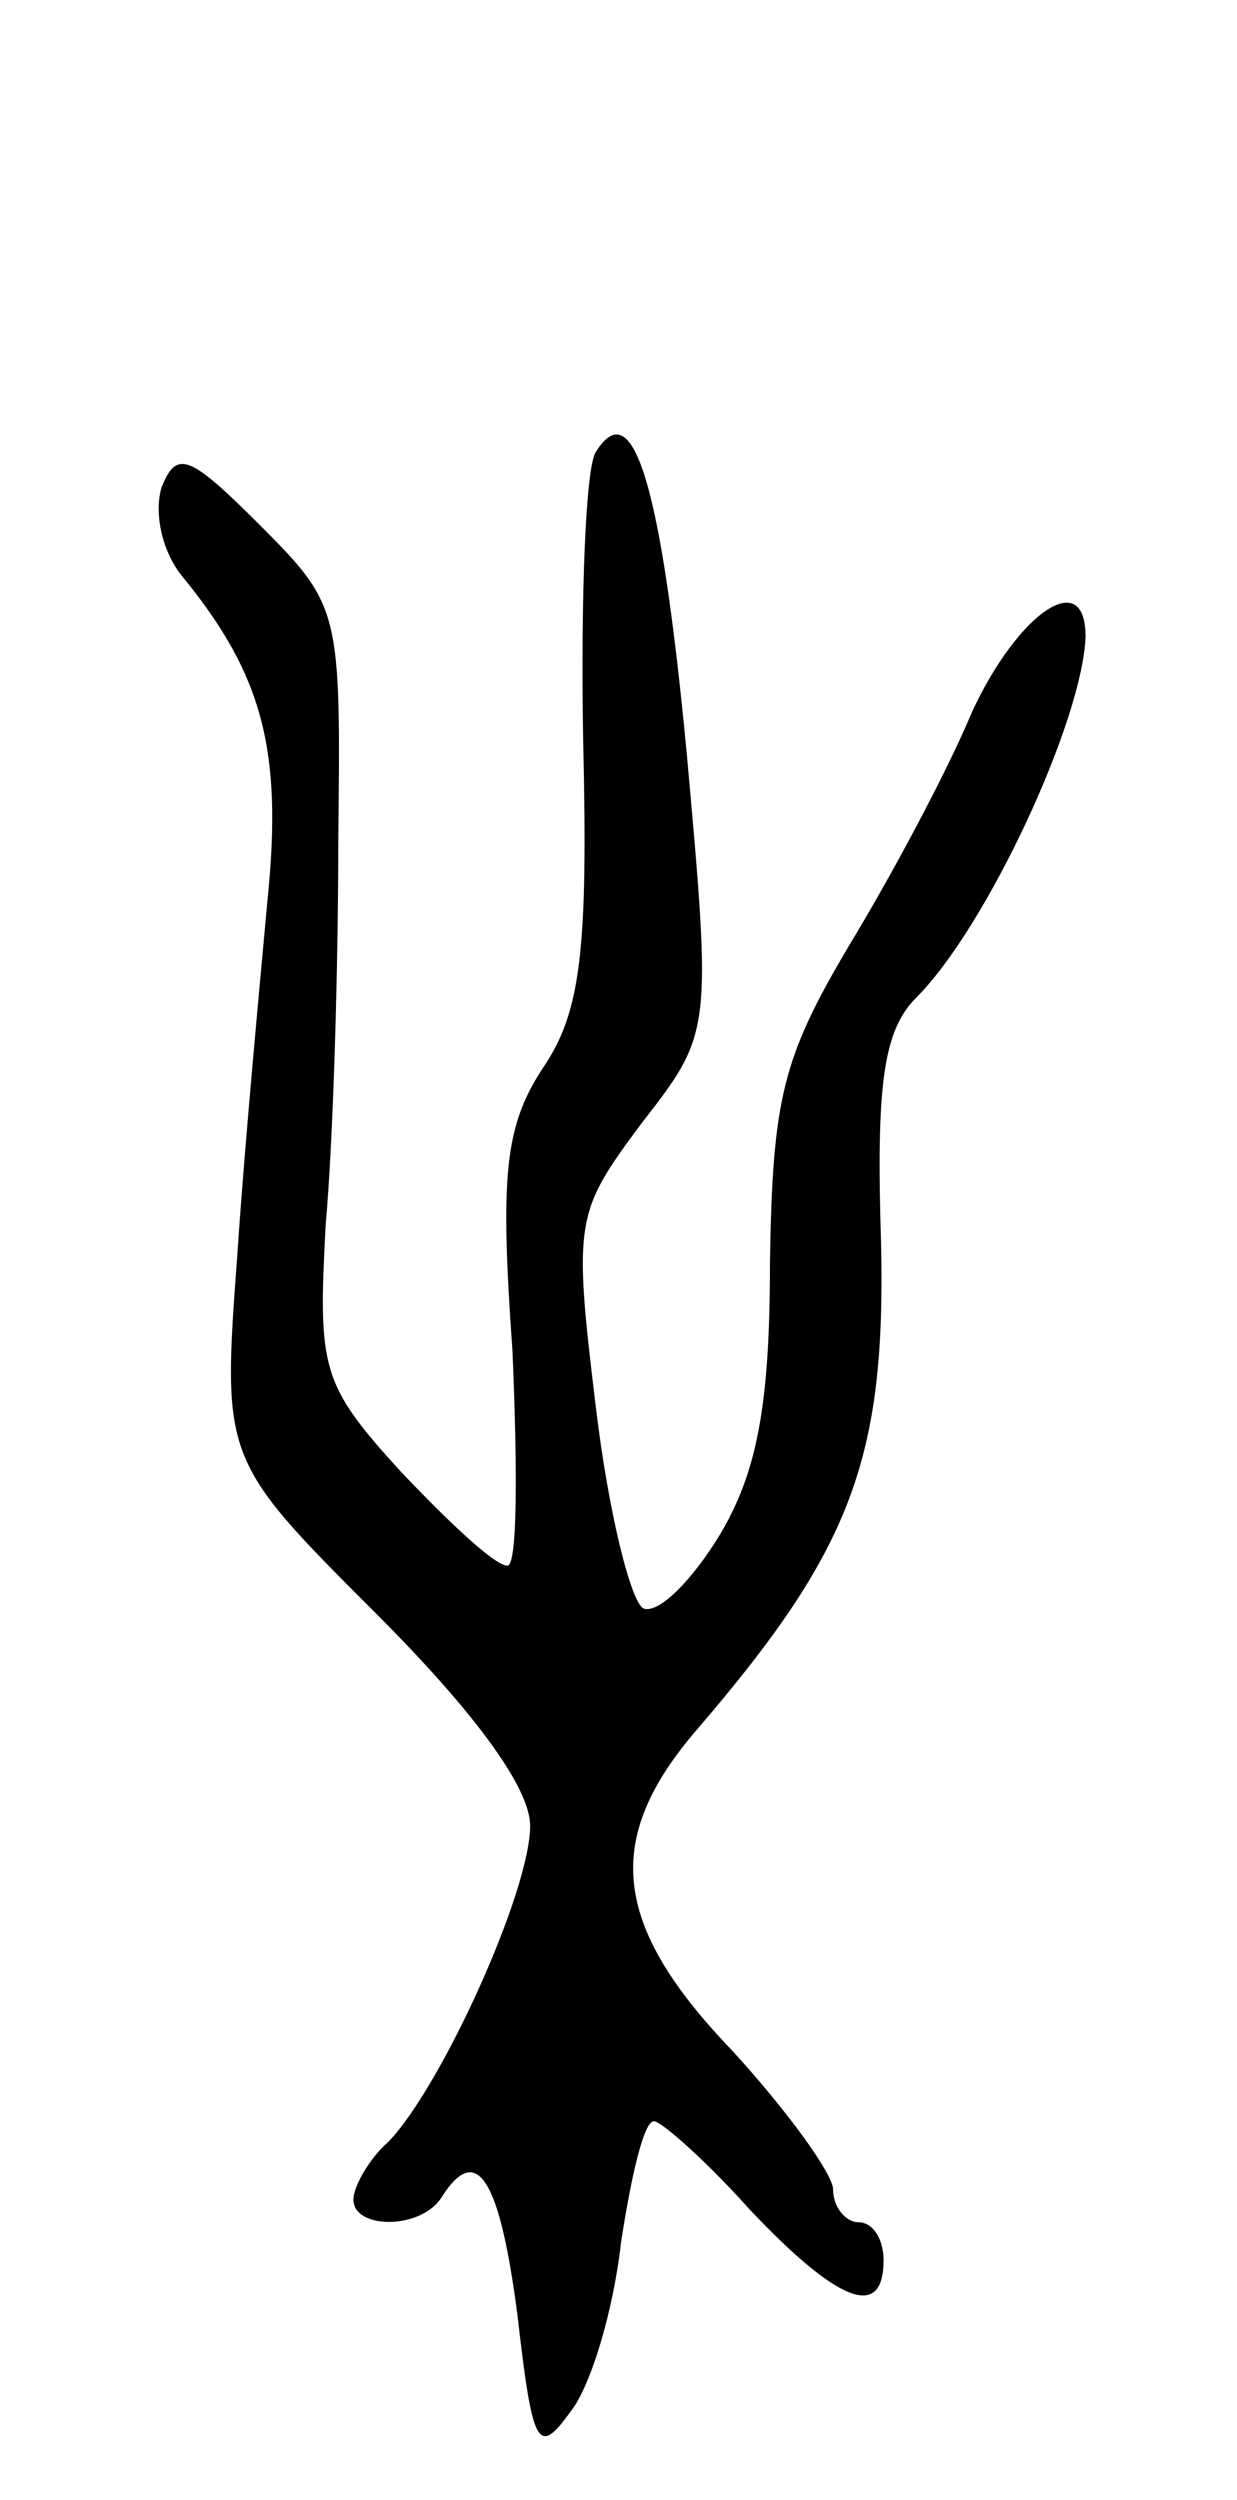 <svg version="1.0" xmlns="http://www.w3.org/2000/svg"
 width="49pt" height="99pt" viewBox="0 0 49 99"
 preserveAspectRatio="xMidYMid meet">
<g transform="translate(0,99) scale(0.1,-0.1)"
fill="#000000" stroke="none">
<path d="M236 811 c-4 -6 -6 -57 -5 -114 2 -84 -1 -108 -16 -130 -15 -23 -17
-42 -12 -112 2 -47 2 -85 -2 -85 -5 0 -23 17 -42 37 -32 35 -33 41 -30 98 3
33 5 102 5 152 1 91 1 93 -31 125 -28 28 -33 30 -39 15 -3 -10 0 -25 8 -35 32
-39 40 -69 34 -128 -3 -33 -9 -96 -12 -141 -6 -81 -6 -81 55 -142 39 -39 61
-69 61 -84 0 -26 -35 -103 -56 -125 -8 -7 -14 -18 -14 -23 0 -12 27 -12 35 1
14 22 23 7 30 -47 6 -52 8 -56 21 -38 8 10 17 40 20 67 4 26 9 48 13 48 3 0
21 -16 38 -35 35 -37 53 -44 53 -20 0 8 -4 15 -10 15 -5 0 -10 6 -10 13 0 6
-18 31 -40 55 -48 50 -51 84 -14 127 61 71 75 107 73 193 -2 63 1 84 14 97 28
28 66 110 67 143 0 28 -27 9 -45 -30 -10 -24 -32 -65 -49 -93 -26 -44 -30 -60
-31 -125 0 -56 -5 -83 -20 -108 -11 -18 -24 -31 -30 -29 -5 2 -14 38 -19 80
-9 74 -8 77 18 112 28 36 28 36 18 147 -10 105 -21 143 -36 119z"/>
</g>
</svg>
